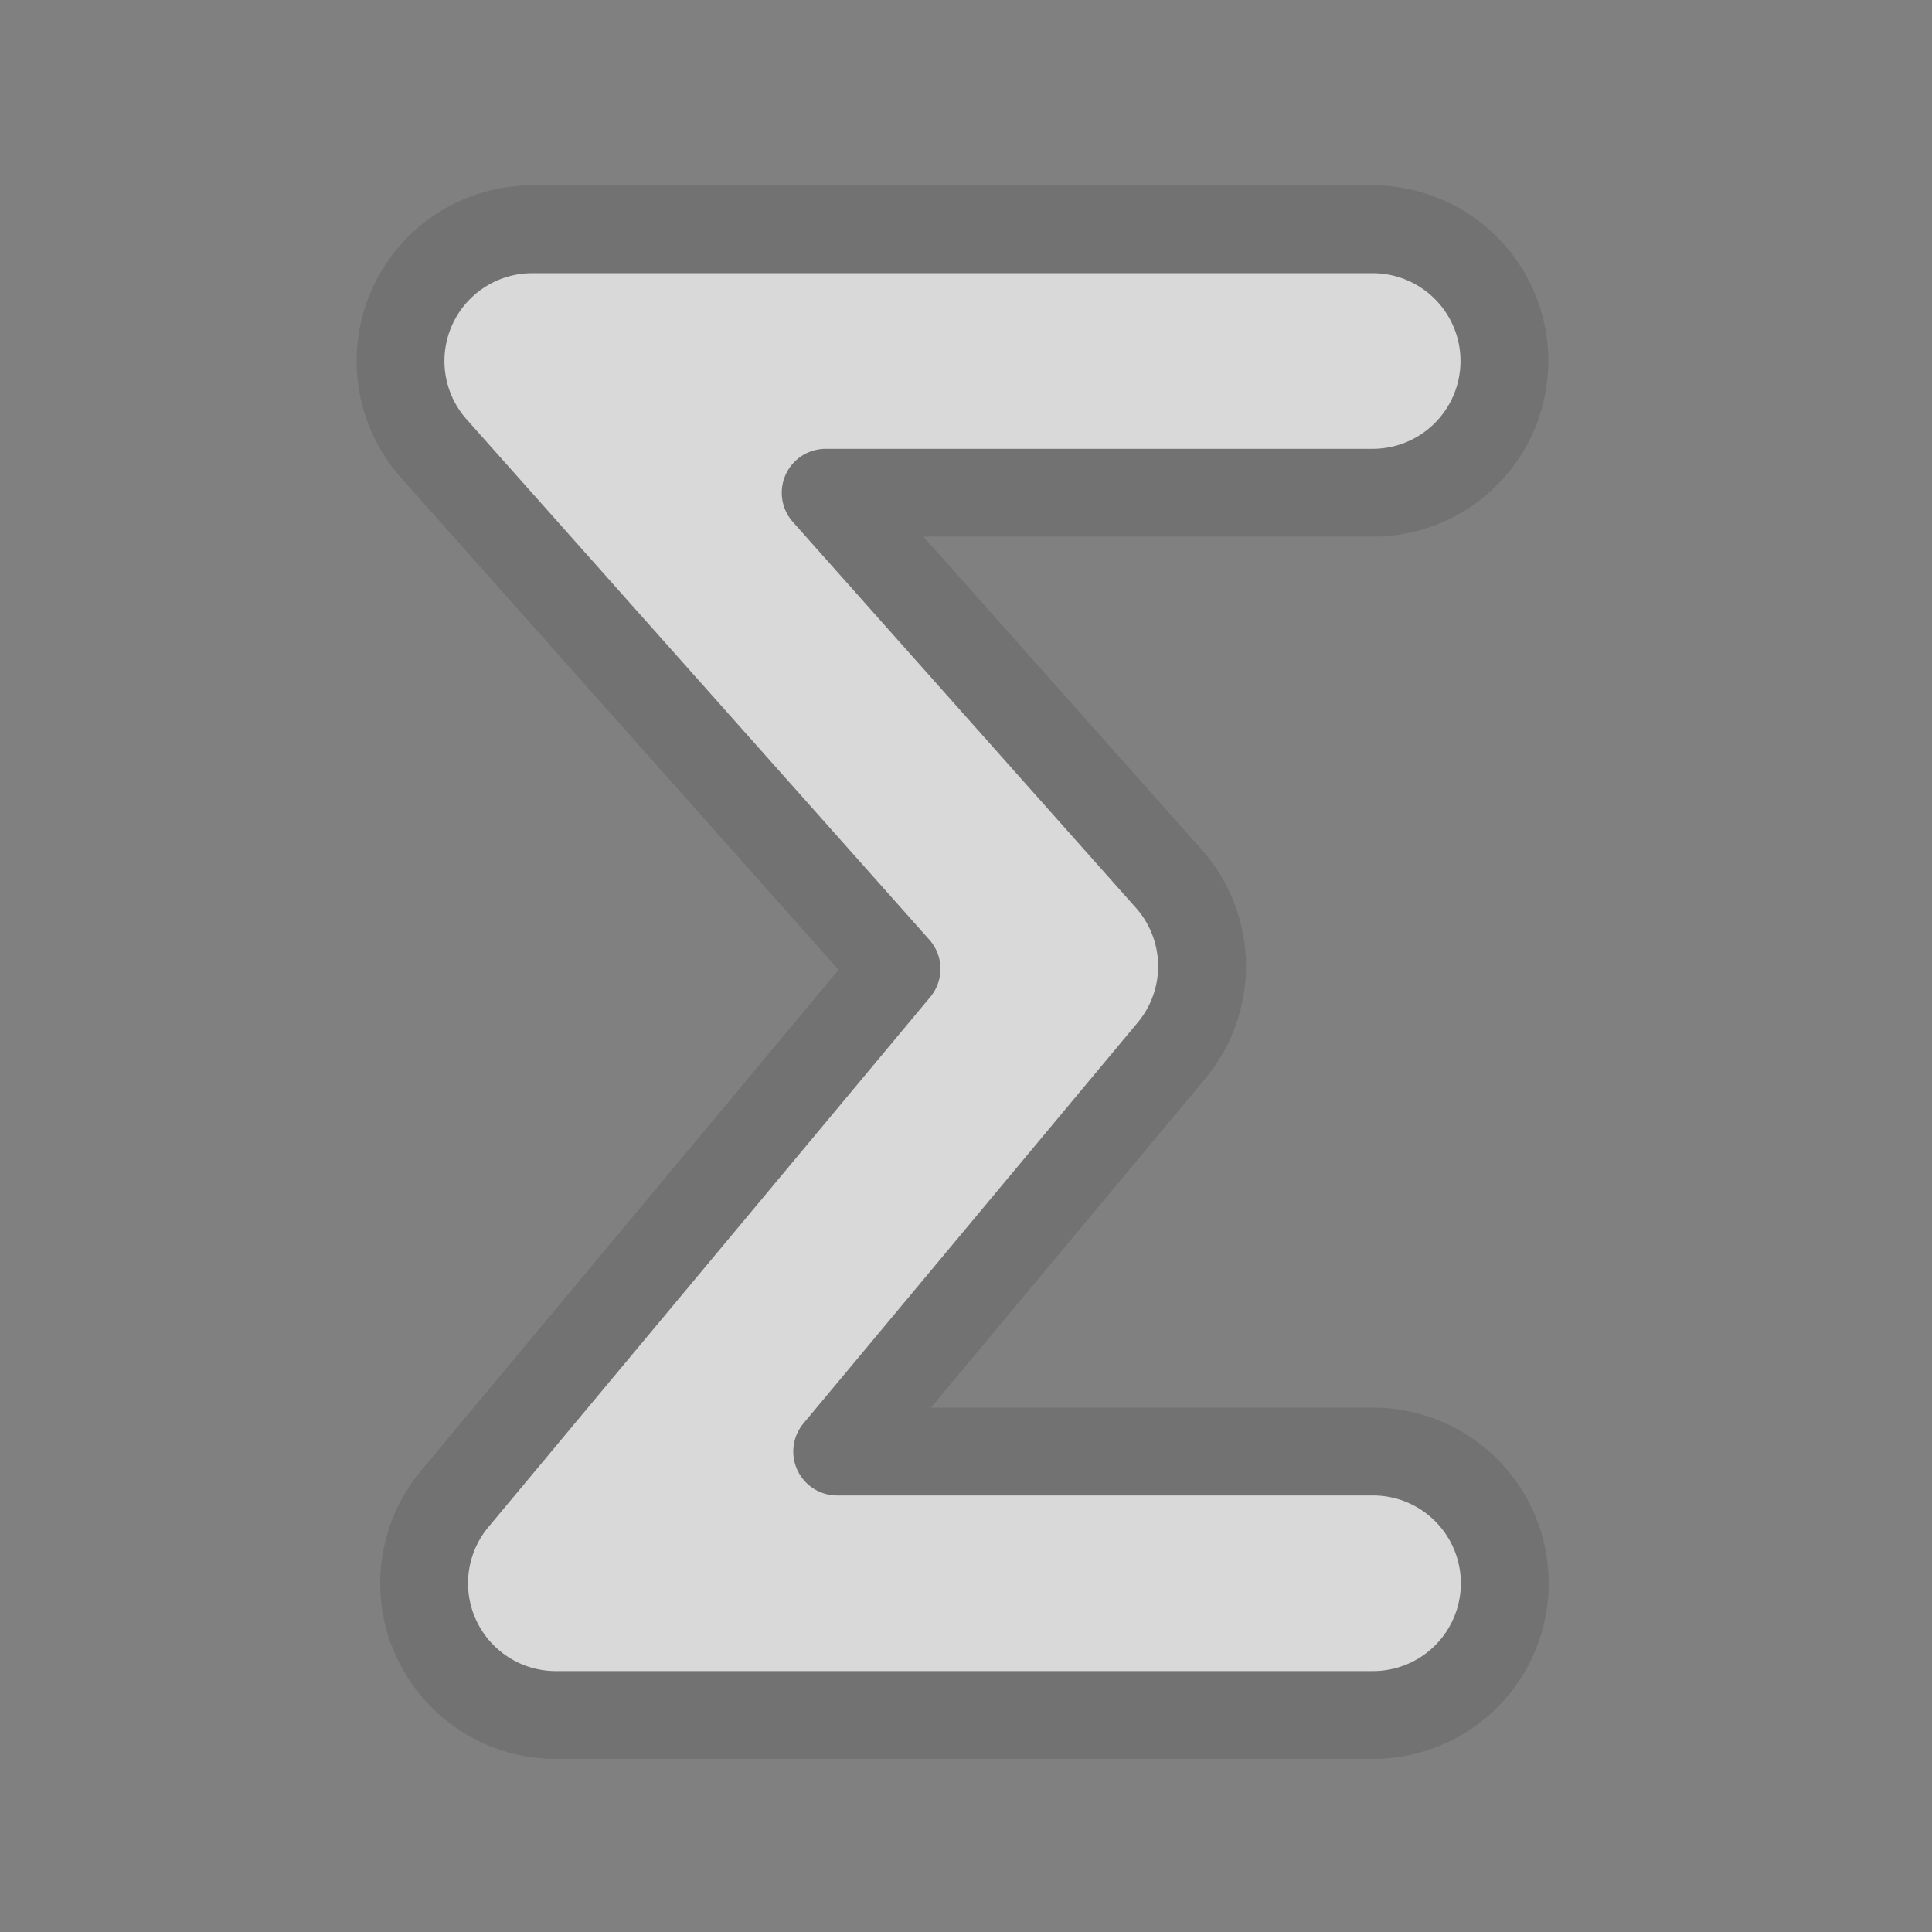 <?xml version="1.0" encoding="UTF-8" standalone="no"?>
<svg
   xmlns:dc="http://purl.org/dc/elements/1.1/"
   xmlns:cc="http://creativecommons.org/ns#"
   xmlns:rdf="http://www.w3.org/1999/02/22-rdf-syntax-ns#"
   xmlns:svg="http://www.w3.org/2000/svg"
   xmlns="http://www.w3.org/2000/svg"
   xmlns:xlink="http://www.w3.org/1999/xlink"
   xmlns:sodipodi="http://sodipodi.sourceforge.net/DTD/sodipodi-0.dtd"
   xmlns:inkscape="http://www.inkscape.org/namespaces/inkscape"
   width="22"
   height="22"
   id="svg2"
   version="1.1"
   inkscape:version="1.1-dev (3459c49765, 2020-03-29)"
   sodipodi:docname="tool_math_tex.svg">
  <rect width="100%" height="100%" fill="#808080" stroke="none"/>
  <defs
     id="defs4">
    <radialGradient
       id="radialGradient6719"
       xlink:href="#linearGradient5060"
       gradientUnits="userSpaceOnUse"
       cy="486.65"
       cx="605.71"
       gradientTransform="matrix(-5.588,0,0,4.073,2246.03,-308.075)"
       r="117.14"
       inkscape:collect="always" />
    <linearGradient
       id="linearGradient5060"
       inkscape:collect="always">
      <stop
         id="stop5062"
         style="stop-color:black"
         offset="0" />
      <stop
         id="stop5064"
         style="stop-color:black;stop-opacity:0"
         offset="1" />
    </linearGradient>
    <radialGradient
       id="radialGradient6717"
       xlink:href="#linearGradient5060"
       gradientUnits="userSpaceOnUse"
       cy="486.65"
       cx="605.71"
       gradientTransform="matrix(5.588,0,0,4.073,-1790.79,-308.075)"
       r="117.14"
       inkscape:collect="always" />
    <linearGradient
       id="linearGradient6715"
       y2="609.51"
       gradientUnits="userSpaceOnUse"
       x2="302.86"
       gradientTransform="matrix(5.588,0,0,4.073,-1791.999,-308.075)"
       y1="366.65"
       x1="302.86"
       inkscape:collect="always">
      <stop
         id="stop5050"
         style="stop-color:black;stop-opacity:0"
         offset="0" />
      <stop
         id="stop5056"
         style="stop-color:black"
         offset=".5" />
      <stop
         id="stop5052"
         style="stop-color:black;stop-opacity:0"
         offset="1" />
    </linearGradient>
    <linearGradient
       id="linearGradient7671"
       y2="7.109"
       gradientUnits="userSpaceOnUse"
       x2="21.933"
       gradientTransform="matrix(2.213,0,0,-1.65,-3.856,82.902)"
       y1="24.627"
       x1="21.933"
       inkscape:collect="always">
      <stop
         id="stop7650"
         style="stop-color:#8595bc"
         offset="0" />
      <stop
         id="stop7652"
         style="stop-color:#041a3b"
         offset="1" />
    </linearGradient>
    <linearGradient
       id="linearGradient7673"
       y2="7.109"
       gradientUnits="userSpaceOnUse"
       x2="21.933"
       gradientTransform="matrix(2.213,0,0,2.288,-3.856,-4.458)"
       y1="24.627"
       x1="21.933"
       inkscape:collect="always">
      <stop
         id="stop16199"
         style="stop-color:#D0D6E5;stroke-width:1.217"
         offset="0" />
      <stop
         id="stop16201"
         style="stop-color:#093A80;stroke-width:1.217"
         offset="1" />
    </linearGradient>
    <linearGradient
       id="linearGradient8148"
       y2="36.033"
       gradientUnits="userSpaceOnUse"
       x2="31.081"
       gradientTransform="matrix(1.434,0,0,0.99,52.286,5.126)"
       y1="3.732"
       x1="12.487"
       inkscape:collect="always">
      <stop
         id="stop16177"
         style="stop-color:#D2D2D2;stroke-width:1.217"
         offset="0" />
      <stop
         id="stop16179"
         style="stop-color:#EDEDED;stroke-width:1.217"
         offset="1" />
    </linearGradient>
    <radialGradient
       id="radialGradient8161"
       gradientUnits="userSpaceOnUse"
       cy="10.405"
       cx="12.7"
       gradientTransform="matrix(1.71,0,0,1.125,-11.604,4.09)"
       r="19.969"
       inkscape:collect="always">
      <stop
         id="stop8157"
         style="stop-color:#ffffff"
         offset="0" />
      <stop
         id="stop8159"
         style="stop-color:#ffffff;stop-opacity:0"
         offset="1" />
    </radialGradient>
    <linearGradient
       id="linearGradient8166"
       y2="38.07"
       gradientUnits="userSpaceOnUse"
       x2="34.17"
       gradientTransform="translate(5.112,-1.122)"
       y1="36.921"
       x1="33.396"
       inkscape:collect="always">
      <stop
         id="stop2253"
         style="stop-color:#ffffff"
         offset="0" />
      <stop
         id="stop2255"
         style="stop-color:#ffffff;stop-opacity:0"
         offset="1" />
    </linearGradient>
    <linearGradient
       id="linearGradient8169"
       y2="37.771"
       gradientUnits="userSpaceOnUse"
       x2="33.665"
       gradientTransform="translate(5.112,-0.747)"
       y1="40.458"
       x1="35.997"
       inkscape:collect="always">
      <stop
         id="stop2226"
         style="stop-color:#7c7c7c"
         offset="0" />
      <stop
         id="stop2228"
         style="stop-color:#b8b8b8"
         offset="1" />
    </linearGradient>
    <linearGradient
       id="linearGradient8177"
       y2="39.985"
       gradientUnits="userSpaceOnUse"
       x2="45"
       y1="31"
       x1="42.188"
       inkscape:collect="always"
       gradientTransform="translate(-0.036,2.287)">
      <stop
         id="stop8173"
         style="stop-color:#bbbdba"
         offset="0" />
      <stop
         id="stop8175"
         style="stop-color:#70746e"
         offset="1" />
    </linearGradient>
    <clipPath
       clipPathUnits="userSpaceOnUse"
       id="clipPath1027">
      <rect
         y="3.574"
         x="0.869"
         height="13.952"
         width="20.299"
         id="rect1029"
         style="opacity:1;fill:#8cd5ff;fill-opacity:1;stroke:#000000;stroke-width:1.059;stroke-linecap:round;stroke-linejoin:round;stroke-miterlimit:4;stroke-dasharray:none;stroke-opacity:1" />
    </clipPath>
    <clipPath
       clipPathUnits="userSpaceOnUse"
       id="clipPath1033">
      <rect
         y="3.574"
         x="0.869"
         height="13.952"
         width="20.299"
         id="rect1035"
         style="opacity:1;fill:#8cd5ff;fill-opacity:1;stroke:#000000;stroke-width:1.059;stroke-linecap:round;stroke-linejoin:round;stroke-miterlimit:4;stroke-dasharray:none;stroke-opacity:1" />
    </clipPath>
  </defs>
  <sodipodi:namedview
     id="base"
     pagecolor="#ffffff"
     bordercolor="#666666"
     borderopacity="1.0"
     inkscape:pageopacity="0.0"
     inkscape:pageshadow="2"
     inkscape:zoom="32"
     inkscape:cx="18.100689"
     inkscape:cy="10.465719"
     inkscape:document-units="px"
     inkscape:current-layer="layer2"
     showgrid="false"
     inkscape:window-width="1920"
     inkscape:window-height="1047"
     inkscape:window-x="2560"
     inkscape:window-y="0"
     inkscape:window-maximized="1"
     inkscape:snap-page="true"
     inkscape:snap-bbox="false"
     showguides="true"
     inkscape:guide-bbox="true">
    <sodipodi:guide
       position="15.849,19.046"
       orientation="0,-1"
       id="guide865" />
    <sodipodi:guide
       position="15.751,2.951"
       orientation="0,-1"
       id="guide867" />
  </sodipodi:namedview>
  <g
     inkscape:label="Ebene 1"
     inkscape:groupmode="layer"
     id="layer1"
     transform="translate(0,-1030.362)"
     style="display:none">
    <rect
       style="opacity:1;fill:#5e5e5e;fill-opacity:1;stroke:none;stroke-width:2;stroke-linecap:round;stroke-linejoin:round;stroke-miterlimit:4;stroke-dasharray:none;stroke-opacity:1"
       id="rect841"
       width="22"
       height="22"
       x="0"
       y="1030.362"
       rx="0.884"
       ry="0.137" />
    <flowRoot
       xml:space="preserve"
       id="flowRoot2989"
       style="font-style:normal;font-weight:normal;line-height:0.01%;font-family:'Bitstream Vera Sans';letter-spacing:0px;word-spacing:0px;fill:#000000;fill-opacity:1;stroke:none;stroke-width:1px;stroke-linecap:butt;stroke-linejoin:miter;stroke-opacity:1"><flowRegion
         id="flowRegion2991"><rect
           id="rect2993"
           width="387.5"
           height="400"
           x="-3.125"
           y="-921.75" /></flowRegion><flowPara
         id="flowPara2995"
         style="font-size:40px;line-height:1.25"> </flowPara></flowRoot>
    <flowRoot
       xml:space="preserve"
       id="flowRoot2997"
       style="font-style:normal;font-weight:normal;line-height:0.01%;font-family:'Bitstream Vera Sans';letter-spacing:0px;word-spacing:0px;fill:#000000;fill-opacity:1;stroke:none;stroke-width:1px;stroke-linecap:butt;stroke-linejoin:miter;stroke-opacity:1"><flowRegion
         id="flowRegion2999"><rect
           id="rect3001"
           width="50.195"
           height="41.016"
           x="-11.719"
           y="-5.148" /></flowRegion><flowPara
         id="flowPara3003"
         style="font-size:40px;line-height:1.25"> </flowPara></flowRoot>
  </g>
  <g
     inkscape:groupmode="layer"
     id="layer2"
     inkscape:label="Ebene 2">
    <g
       transform="translate(6.327,-1030.884)"
       style="font-style:normal;font-variant:normal;font-weight:normal;font-stretch:normal;font-size:28px;line-height:125%;font-family:'URW Bookman L';-inkscape-font-specification:'URW Bookman L';text-align:start;letter-spacing:0px;word-spacing:0px;writing-mode:lr-tb;text-anchor:start;fill:#5b5b5b;fill-opacity:1;stroke:#313131;stroke-width:1;stroke-linecap:round;stroke-linejoin:round;stroke-miterlimit:1;stroke-dasharray:none;stroke-opacity:1"
       id="text2985-3" />
    <path
       style="fill:none;stroke:#d9d9d9;stroke-width:3;stroke-linecap:round;stroke-linejoin:round;stroke-miterlimit:4;stroke-dasharray:none;stroke-opacity:1"
       d="M 15.639,4.11 H 6.072 L 12.197,11 6.34,18.027 h 9.304"
       id="path869"
       sodipodi:nodetypes="ccccc" />
    <g
       id="g875"
       style="stroke:#727272;stroke-opacity:1;fill:none;stroke-width:1;stroke-miterlimit:4;stroke-dasharray:none">
      <path
         style="color:#000000;fill:none;stroke-width:1;stroke-linecap:round;stroke-linejoin:round;stroke:#727272;stroke-opacity:1;stroke-miterlimit:4;stroke-dasharray:none"
         d="M 6.062,2.611 A 1.5,1.5 0 0 0 4.941,5.109 l 5.268,5.924 -5.031,6.035 a 1.5,1.5 0 0 0 1.152,2.461 h 9.305 a 1.5,1.5 0 0 0 1.5,-1.5 1.5,1.5 0 0 0 -1.5,-1.5 H 9.533 l 3.807,-4.566 a 1.5,1.5 0 0 0 -0.031,-1.957 L 9.402,5.611 h 6.229 a 1.5,1.5 0 0 0 1.5,-1.5 1.5,1.5 0 0 0 -1.5,-1.5 z"
         id="path879" />
    </g>
    <flowRoot
       xml:space="preserve"
       id="flowRoot2989-56"
       style="font-style:normal;font-weight:normal;line-height:0.01%;font-family:'Bitstream Vera Sans';letter-spacing:0px;word-spacing:0px;fill:#000000;fill-opacity:1;stroke:none;stroke-width:1px;stroke-linecap:butt;stroke-linejoin:miter;stroke-opacity:1"
       transform="translate(27.459,-558.797)"><flowRegion
         id="flowRegion2991-2"><rect
           id="rect2993-9"
           width="387.5"
           height="400"
           x="-3.125"
           y="-921.75" /></flowRegion><flowPara
         id="flowPara2995-12"
         style="font-size:40px;line-height:1.25"> </flowPara></flowRoot>
    <flowRoot
       xml:space="preserve"
       id="flowRoot2997-7"
       style="font-style:normal;font-weight:normal;line-height:0.01%;font-family:'Bitstream Vera Sans';letter-spacing:0px;word-spacing:0px;fill:#000000;fill-opacity:1;stroke:none;stroke-width:1px;stroke-linecap:butt;stroke-linejoin:miter;stroke-opacity:1"
       transform="translate(27.459,-558.797)"><flowRegion
         id="flowRegion2999-0"><rect
           id="rect3001-93"
           width="50.195"
           height="41.016"
           x="-11.719"
           y="-5.148" /></flowRegion><flowPara
         id="flowPara3003-60"
         style="font-size:40px;line-height:1.25"> </flowPara></flowRoot>
    <flowRoot
       style="font-style:normal;font-weight:normal;line-height:0.01%;font-family:'Bitstream Vera Sans';letter-spacing:0px;word-spacing:0px;fill:#000000;fill-opacity:1;stroke:none;stroke-width:1px;stroke-linecap:butt;stroke-linejoin:miter;stroke-opacity:1"
       id="flowRoot2989-5"
       xml:space="preserve"
       transform="translate(4.811,-562.258)"><flowRegion
         id="flowRegion2991-6"><rect
           y="-921.75"
           x="-3.125"
           height="400"
           width="387.5"
           id="rect2993-29" /></flowRegion><flowPara
         style="font-size:40px;line-height:1.25"
         id="flowPara2995-1"> </flowPara></flowRoot>
    <flowRoot
       style="font-style:normal;font-weight:normal;line-height:0.01%;font-family:'Bitstream Vera Sans';letter-spacing:0px;word-spacing:0px;fill:#000000;fill-opacity:1;stroke:none;stroke-width:1px;stroke-linecap:butt;stroke-linejoin:miter;stroke-opacity:1"
       id="flowRoot2997-2"
       xml:space="preserve"
       transform="translate(4.811,-562.258)"><flowRegion
         id="flowRegion2999-70"><rect
           y="-5.148"
           x="-11.719"
           height="41.016"
           width="50.195"
           id="rect3001-9" /></flowRegion><flowPara
         style="font-size:40px;line-height:1.25"
         id="flowPara3003-3"> </flowPara></flowRoot>
    <g
       inkscape:label="Ebene 1"
       id="layer1-7-6"
       transform="translate(28.949,389.528)">
      <g
         style="font-style:normal;font-variant:normal;font-weight:normal;font-stretch:normal;font-size:28px;line-height:125%;font-family:'URW Bookman L';-inkscape-font-specification:'URW Bookman L';text-align:start;letter-spacing:0px;word-spacing:0px;writing-mode:lr-tb;text-anchor:start;fill:#5b5b5b;fill-opacity:1;stroke:#313131;stroke-width:1;stroke-linecap:round;stroke-linejoin:round;stroke-miterlimit:1;stroke-dasharray:none;stroke-opacity:1"
         id="text2985-2">
        <path
           inkscape:connector-curvature="0"
           d="M 19.481,1032.299 H 3.241 l -1.596,4.928 0.924,0.336 c 1.652,-2.912 3.584,-4.2 6.16,-4.2 0.924,0 1.232,0.28 1.232,1.12 v 12.852 c 0,2.268 -0.42,2.968 -1.82,3.08 l -1.092,0.084 v 0.868 h 8.624 v -0.868 l -1.092,-0.084 c -1.4,-0.112 -1.82,-0.812 -1.82,-3.08 v -12.74 c 0,-0.98 0.224,-1.232 1.148,-1.232 2.464,0 4.592,1.456 6.16,4.2 l 0.98,-0.336 -1.568,-4.928"
           style="line-height:125%;font-family:'URW Bookman L';-inkscape-font-specification:'URW Bookman L';fill:#5b5b5b;fill-opacity:1;stroke:#313131;stroke-width:1;stroke-linecap:round;stroke-linejoin:round;stroke-miterlimit:1;stroke-dasharray:none;stroke-opacity:1"
           id="path3006-6" />
      </g>
      <flowRoot
         xml:space="preserve"
         id="flowRoot2989-2-1"
         style="font-style:normal;font-weight:normal;line-height:0.01%;font-family:'Bitstream Vera Sans';letter-spacing:0px;word-spacing:0px;fill:#000000;fill-opacity:1;stroke:none;stroke-width:1px;stroke-linecap:butt;stroke-linejoin:miter;stroke-opacity:1"><flowRegion
           id="flowRegion2991-7-8"><rect
             id="rect2993-2-7"
             width="387.5"
             height="400"
             x="-3.125"
             y="-921.75" /></flowRegion><flowPara
           id="flowPara2995-2-9"
           style="font-size:40px;line-height:1.25"> </flowPara></flowRoot>
      <flowRoot
         xml:space="preserve"
         id="flowRoot2997-6-2"
         style="font-style:normal;font-weight:normal;line-height:0.01%;font-family:'Bitstream Vera Sans';letter-spacing:0px;word-spacing:0px;fill:#000000;fill-opacity:1;stroke:none;stroke-width:1px;stroke-linecap:butt;stroke-linejoin:miter;stroke-opacity:1"><flowRegion
           id="flowRegion2999-1-0"><rect
             id="rect3001-0-2"
             width="50.195"
             height="41.016"
             x="-11.719"
             y="-5.148" /></flowRegion><flowPara
           id="flowPara3003-6-3"
           style="font-size:40px;line-height:1.25"> </flowPara></flowRoot>
    </g>
    <g
       id="text2985-3-2"
       style="font-style:normal;font-variant:normal;font-weight:normal;font-stretch:normal;font-size:28px;line-height:125%;font-family:'URW Bookman L';-inkscape-font-specification:'URW Bookman L';text-align:start;letter-spacing:0px;word-spacing:0px;writing-mode:lr-tb;text-anchor:start;fill:#5b5b5b;fill-opacity:1;stroke:#313131;stroke-width:1;stroke-linecap:round;stroke-linejoin:round;stroke-miterlimit:1;stroke-dasharray:none;stroke-opacity:1"
       transform="translate(11.138,-562.78)" />
    <g
       transform="translate(44.677,-0.664)"
       style="display:none"
       inkscape:label="Layer 1"
       id="layer1-6">
      <g
         transform="translate(0.036,-2.287)"
         id="g4189">
        <g
           id="g6707"
           transform="matrix(0.011,0,0,0.012,20.57,18.049)">
          <rect
             id="rect6709"
             style="color:#000000;opacity:0.402;fill:url(#linearGradient6715)"
             height="478.36"
             width="1339.6"
             y="-150.7"
             x="-1559.3" />
          <path
             id="path6711"
             sodipodi:nodetypes="cccc"
             style="color:#000000;opacity:0.402;fill:url(#radialGradient6717)"
             d="m -219.62,-150.68 v 478.33 c 142.88,0.9 345.4,-107.17 345.4,-239.2 0,-132.02 -159.44,-239.13 -345.4,-239.13 z"
             inkscape:connector-curvature="0" />
          <path
             id="path6713"
             sodipodi:nodetypes="cccc"
             style="color:#000000;opacity:0.402;fill:url(#radialGradient6719)"
             d="m -1559.3,-150.68 v 478.33 c -142.8,0.9 -345.4,-107.17 -345.4,-239.2 0,-132.02 159.5,-239.13 345.4,-239.13 z"
             inkscape:connector-curvature="0" />
        </g>
        <path
           id="rect7603"
           sodipodi:nodetypes="ccccccccc"
           style="color:#000000;fill:url(#linearGradient8148);stroke:#bbbfbb;stroke-width:0.49"
           d="M 0.862,4.82 H 21.052 c 0.309,0 0.559,0.243 0.559,0.544 V 16.922 c 0,0.301 -4.199,3.878 -4.508,3.878 H 0.862 c -0.31,0 -0.559,-0.243 -0.559,-0.544 V 5.364 c 0,-0.302 0.249,-0.544 0.559,-0.544 z"
           inkscape:connector-curvature="0" />
        <g
           id="g7654"
           transform="matrix(0.524,0,0,0.508,-0.892,3.867)">
          <path
             id="path7644"
             style="fill:url(#linearGradient7671)"
             d="m 5.513,30 h 34.13 V 19.627 H 5.513 L 5.512,30 Z"
             inkscape:connector-curvature="0" />
          <path
             id="path16203"
             style="fill:url(#linearGradient7673)"
             d="m 5.513,5.238 h 34.13 v 14.389 h -34.13 l -3e-4,-14.389 z"
             inkscape:connector-curvature="0" />
          <g
             id="g16205"
             style="stroke:#000000;stroke-width:1.156"
             transform="matrix(1.189,0,0,1.189,-3.525,-6.535)">
            <g
               id="g16207">
              <path
                 id="path16209"
                 style="opacity:0.05;fill:#e8f52f"
                 d="m 18.4,15.4 c 0,2.2 -1.8,4.1 -4.1,4.1 -2.2,0 -4.1,-1.8 -4.1,-4.1 0,-2.2 1.8,-4.1 4.1,-4.1 2.2,0 4.1,1.8 4.1,4.1 z"
                 inkscape:connector-curvature="0" />
              <path
                 id="path16211"
                 style="opacity:0.208;fill:#ecf751"
                 d="m 18,15.4 c 0,2 -1.6,3.7 -3.7,3.7 -2,0 -3.7,-1.6 -3.7,-3.7 0,-2 1.6,-3.7 3.7,-3.7 2,0 3.7,1.6 3.7,3.7 z"
                 inkscape:connector-curvature="0" />
              <path
                 id="path16213"
                 style="opacity:0.367;fill:#f0f972"
                 d="m 17.6,15.4 c 0,1.8 -1.5,3.3 -3.3,3.3 -1.8,0 -3.3,-1.5 -3.3,-3.3 0,-1.8 1.5,-3.3 3.3,-3.3 1.8,0 3.3,1.5 3.3,3.3 z"
                 inkscape:connector-curvature="0" />
              <path
                 id="path16215"
                 style="opacity:0.525;fill:#f4fa95"
                 d="m 17.2,15.4 c 0,1.6 -1.3,2.9 -2.9,2.9 -1.6,0 -2.9,-1.3 -2.9,-2.9 0,-1.6 1.3,-2.9 2.9,-2.9 1.6,0 2.9,1.3 2.9,2.9 z"
                 inkscape:connector-curvature="0" />
              <path
                 id="path16217"
                 style="opacity:0.683;fill:#f7fcb7"
                 d="m 16.8,15.4 c 0,1.4 -1.1,2.5 -2.5,2.5 -1.4,0 -2.5,-1.1 -2.5,-2.5 0,-1.4 1.1,-2.5 2.5,-2.5 1.4,0 2.5,1.1 2.5,2.5 z"
                 inkscape:connector-curvature="0" />
              <path
                 id="path16219"
                 style="opacity:0.842;fill:#fbfddb"
                 d="m 16.4,15.4 c 0,1.2 -1,2.1 -2.1,2.1 -1.1,0 -2.1,-1 -2.1,-2.1 0,-1.1 1,-2.1 2.1,-2.1 1.1,0 2.1,1 2.1,2.1 z"
                 inkscape:connector-curvature="0" />
              <path
                 id="path16221"
                 style="fill:#ffffff"
                 d="m 16,15.4 c 0,1 -0.8,1.8 -1.8,1.8 -1,0 -1.8,-0.8 -1.8,-1.8 0,-1 0.8,-1.8 1.8,-1.8 1,0 1.8,0.8 1.8,1.8 z"
                 inkscape:connector-curvature="0" />
            </g>
          </g>
          <path
             id="path16223"
             style="opacity:0.3"
             d="m 25.016,21.649 h 8.681 l 1.665,0.476 h -2.854 c 0,0 2.854,0.238 4.281,2.021 1.427,1.665 -1.665,3.687 -1.665,3.687 -0.119,-0.357 -0.832,-3.211 -2.259,-4.4 -1.071,-0.952 -2.26,-1.189 -2.26,-1.189 h -5.589 v -0.476 z"
             inkscape:connector-curvature="0" />
          <path
             id="path16225"
             style="opacity:0.3"
             d="m 30.724,22.363 h -4.995 l 9.276,5.232 z"
             inkscape:connector-curvature="0" />
          <path
             id="path16227"
             style="fill:#515151"
             d="m 25.016,21.768 h 8.681 l 1.308,-0.832 h -2.854 c 0,0 2.616,-0.476 2.973,-3.449 0.357,-2.973 -4.043,-6.303 -4.043,-6.303 v 0.119 c 0.119,0.713 1.308,5.708 0.476,7.611 -0.357,1.665 -1.428,2.022 -1.428,2.022 h -5.47 l 0.238,0.832 z"
             inkscape:connector-curvature="0" />
          <path
             id="path16229"
             style="fill:#515151"
             d="M 30.248,20.46 H 25.254 L 31.2,11.422 Z"
             inkscape:connector-curvature="0" />
        </g>
        <path
           id="rect7675"
           sodipodi:nodetypes="ccccccccc"
           style="color:#000000;fill:none;stroke:#ffffff;stroke-width:0.49"
           d="M 0.905,5.303 H 20.98 c 0.074,0 0.135,0.059 0.135,0.131 V 16.895 c 0,0.457 -3.527,3.422 -3.602,3.422 H 0.905 c -0.075,0 -0.135,-0.059 -0.135,-0.131 V 5.434 c 0,-0.073 0.06,-0.131 0.135,-0.131 z"
           inkscape:connector-curvature="0" />
        <rect
           id="rect8163"
           style="color:#000000;opacity:0.847;fill:none;stroke:#4f4f4f;stroke-width:0.49"
           height="12.12"
           width="17.409"
           y="6.776"
           x="2.244" />
        <path
           id="path2210"
           sodipodi:nodetypes="cccc"
           style="color:#000000;fill:url(#linearGradient8169);fill-rule:evenodd;stroke:url(#linearGradient8177);stroke-width:0.49"
           d="m 16.994,20.785 c 1.008,0.16 4.761,-2.191 4.61,-4.11 -0.776,1.172 -2.362,0.622 -4.403,0.699 0,0 0.196,3.169 -0.207,3.41 z"
           inkscape:connector-curvature="0" />
        <path
           id="path2247"
           sodipodi:nodetypes="cccc"
           style="color:#000000;opacity:0.369;fill:none;stroke:url(#linearGradient8166);stroke-width:0.49"
           d="m 17.714,19.725 c 0.68,-0.331 2.199,-1.038 2.844,-1.947 -0.792,0.329 -1.464,0.101 -2.832,0.092 0,0 0.081,1.481 -0.012,1.856 z"
           inkscape:connector-curvature="0" />
        <path
           id="rect8150"
           sodipodi:nodetypes="ccccc"
           style="color:#000000;opacity:0.301;fill:url(#radialGradient8161)"
           d="M 1.034,5.567 V 16.236 C 12.119,16.666 13.358,9.92 20.864,9.92 V 5.567 Z"
           inkscape:connector-curvature="0" />
      </g>
    </g>
    <g
       id="g1210">
      <rect
         ry="1.3"
         rx="1.5"
         y="1.956"
         x="32.49"
         height="4.638"
         width="4.638"
         id="rect847"
         style="fill:#d9d9d9;fill-opacity:1;stroke:#273445;stroke-width:0;stroke-linecap:round" />
      <rect
         style="fill:#727272;fill-opacity:1;stroke:#273445;stroke-width:0;stroke-linecap:round"
         id="rect849"
         width="4.638"
         height="4.638"
         x="32.504"
         y="7.732"
         rx="1.5"
         ry="1.3" />
      <rect
         style="fill:#b2b2b2;fill-opacity:1;stroke:#273445;stroke-width:0;stroke-linecap:round"
         id="rect851"
         width="4.638"
         height="4.638"
         x="38.433"
         y="1.956"
         rx="1.5"
         ry="1.3" />
      <rect
         ry="1.3"
         rx="1.5"
         y="7.709"
         x="38.472"
         height="4.638"
         width="4.638"
         id="rect853"
         style="fill:#4d4d4d;fill-opacity:1;stroke:#273445;stroke-width:0;stroke-linecap:round" />
      <rect
         style="fill:#241f31;fill-opacity:1;stroke:#273445;stroke-width:0;stroke-linecap:round"
         id="rect855"
         width="4.638"
         height="4.638"
         x="38.373"
         y="13.419"
         rx="1.5"
         ry="1.3" />
      <rect
         style="fill:#ffffff;fill-opacity:1;stroke:#000000;stroke-width:0.1;stroke-linecap:round;stroke-miterlimit:4;stroke-dasharray:none;stroke-opacity:1"
         id="rect857"
         width="4.638"
         height="4.638"
         x="26.648"
         y="1.956"
         rx="1.5"
         ry="1.3" />
      <rect
         ry="1.3"
         rx="1.5"
         y="7.734"
         x="26.648"
         height="4.638"
         width="4.638"
         id="rect860"
         style="fill:#999999;fill-opacity:1;stroke:none;stroke-width:0.1;stroke-linecap:round;stroke-miterlimit:4;stroke-dasharray:none;stroke-opacity:1" />
    </g>
  </g>
</svg>
